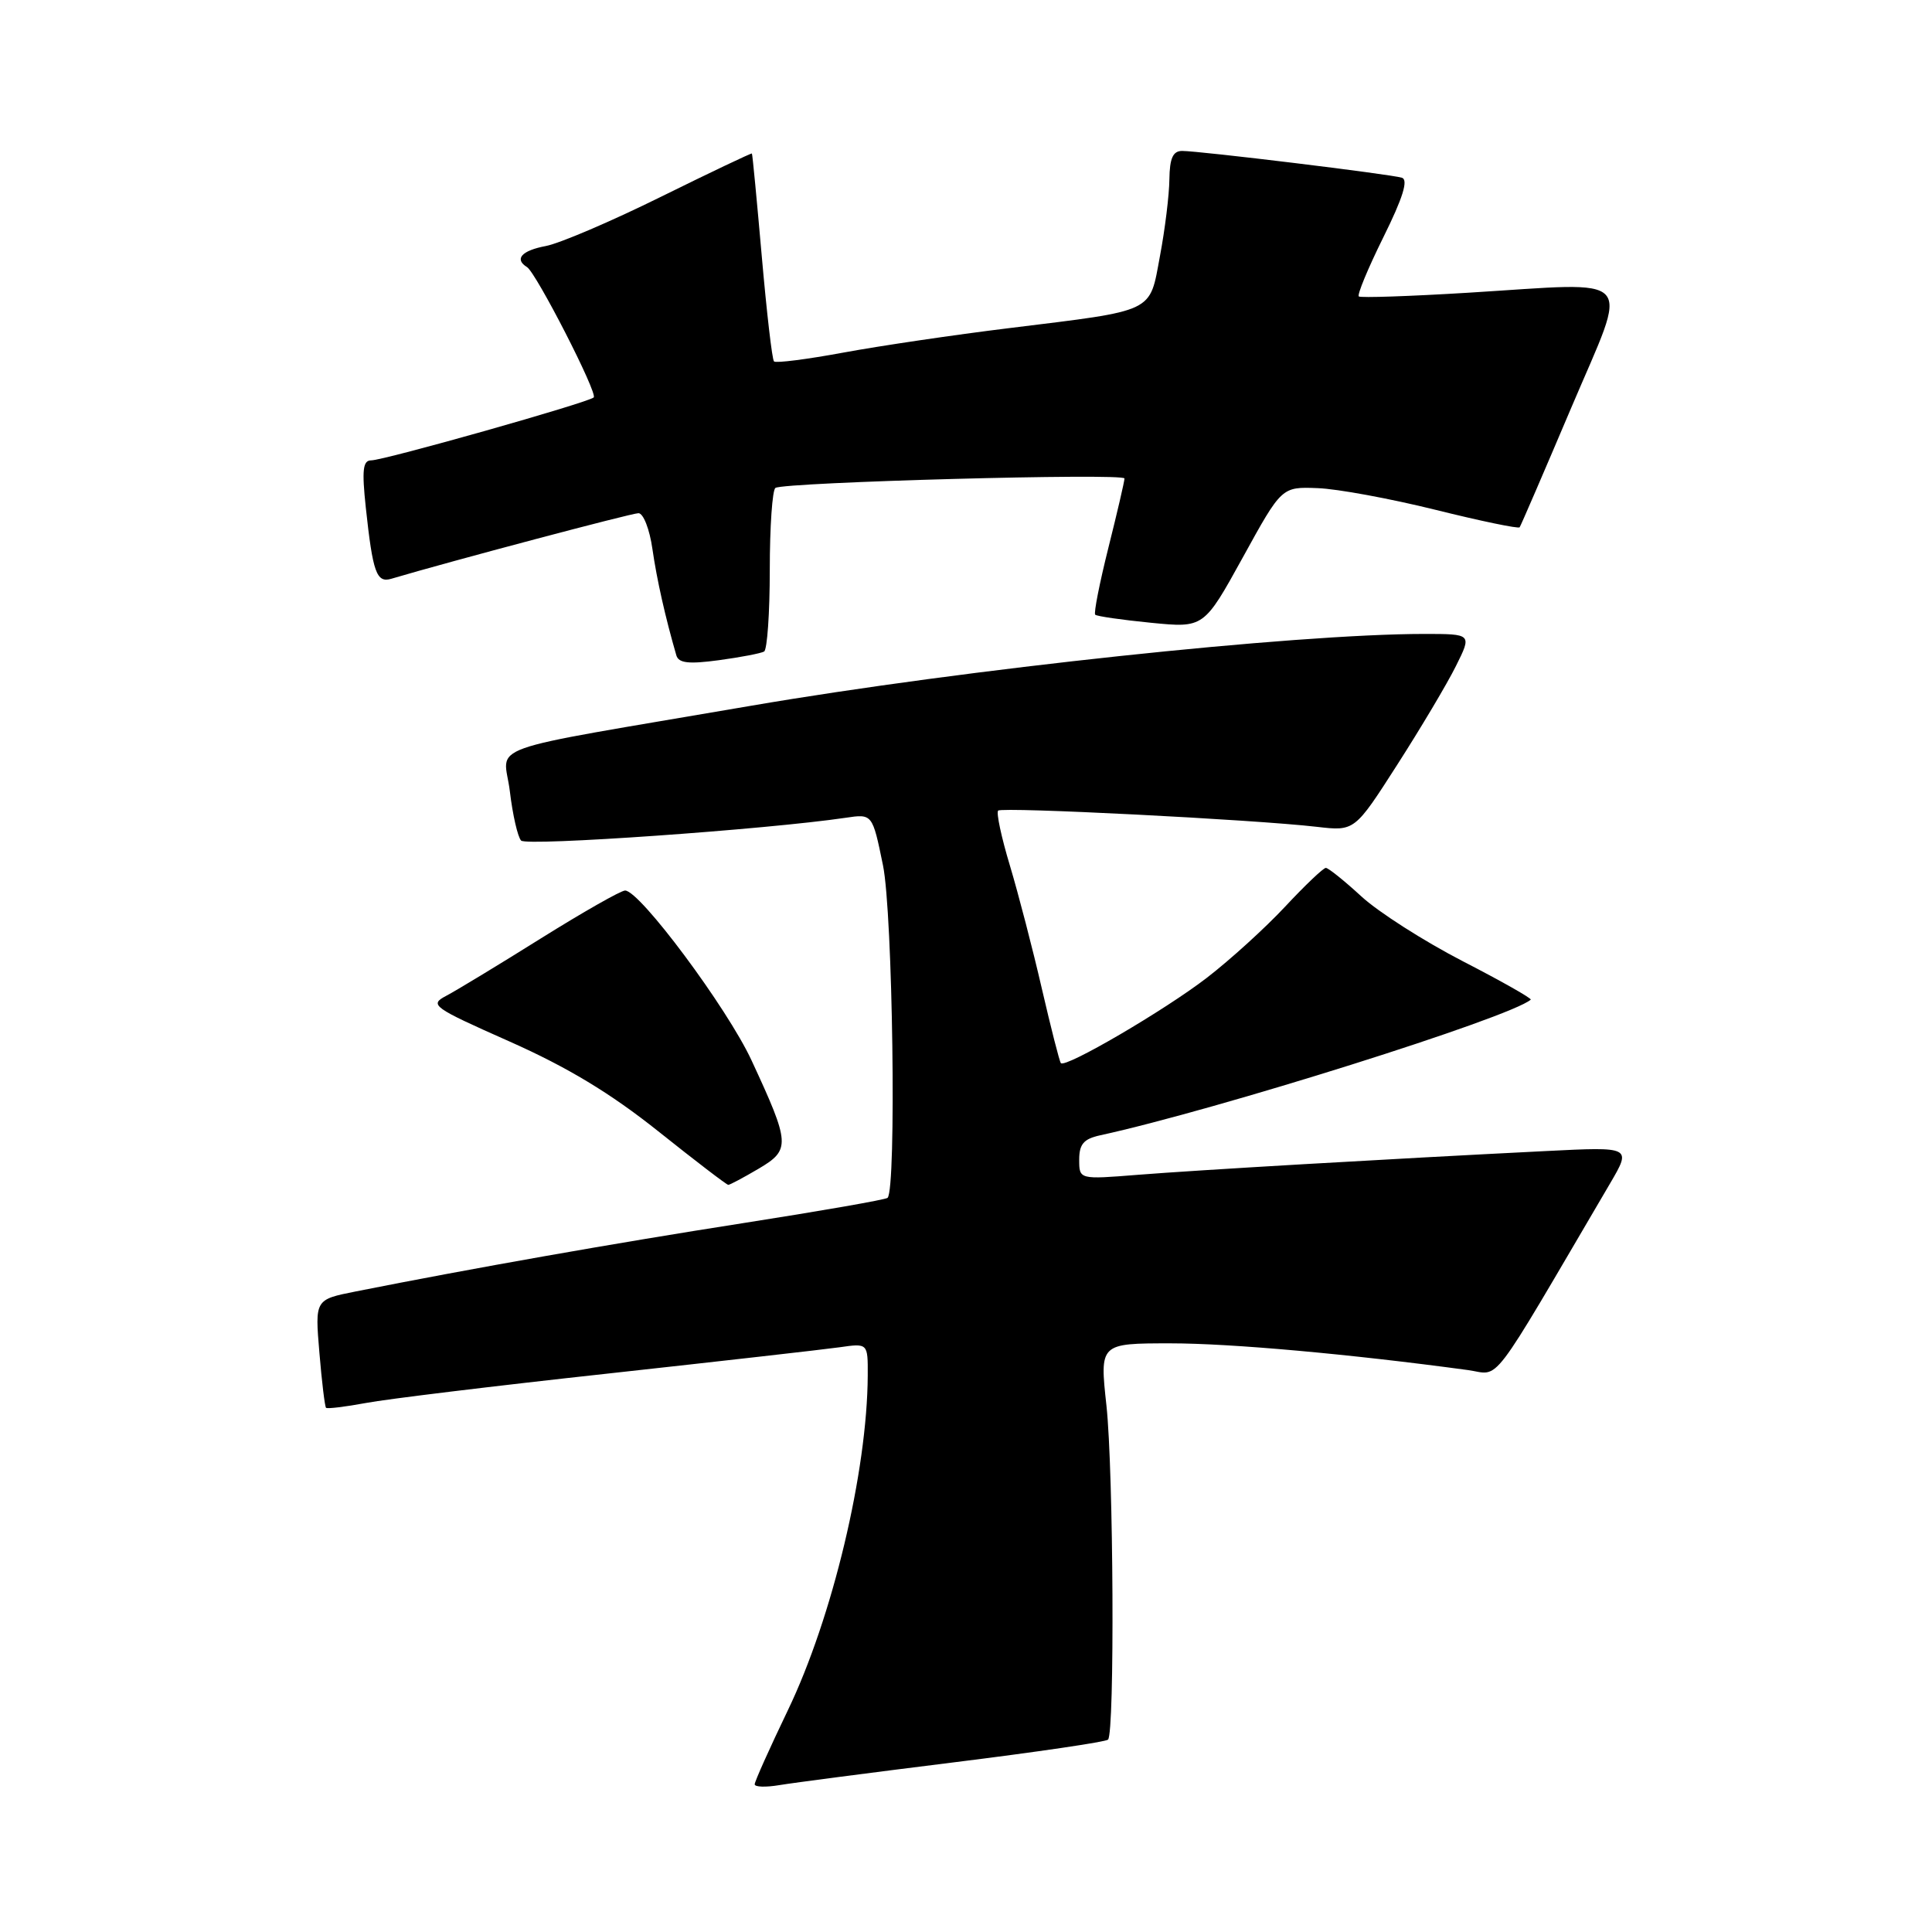 <?xml version="1.0" encoding="UTF-8" standalone="no"?>
<!DOCTYPE svg PUBLIC "-//W3C//DTD SVG 1.1//EN" "http://www.w3.org/Graphics/SVG/1.1/DTD/svg11.dtd" >
<svg xmlns="http://www.w3.org/2000/svg" xmlns:xlink="http://www.w3.org/1999/xlink" version="1.1" viewBox="0 0 256 256">
 <g >
 <path fill="currentColor"
d=" M 126.39 233.52 C 137.34 232.16 146.53 230.81 146.82 230.51 C 147.72 229.61 147.55 194.99 146.61 186.25 C 145.71 178.00 145.71 178.00 155.11 178.00 C 163.11 178.00 178.88 179.42 194.50 181.54 C 198.91 182.14 197.02 184.62 213.35 156.80 C 216.19 151.95 216.19 151.95 204.85 152.52 C 183.68 153.58 158.53 155.05 150.75 155.67 C 143.00 156.29 143.00 156.29 143.00 153.66 C 143.00 151.61 143.60 150.91 145.75 150.44 C 161.22 147.07 200.13 134.82 202.83 132.46 C 203.01 132.31 198.96 130.01 193.83 127.37 C 188.70 124.72 182.65 120.86 180.39 118.78 C 178.13 116.70 176.01 115.00 175.68 115.00 C 175.35 115.00 172.92 117.31 170.29 120.13 C 167.66 122.95 162.99 127.19 159.93 129.55 C 154.32 133.87 141.19 141.55 140.57 140.87 C 140.39 140.67 139.26 136.22 138.05 131.00 C 136.85 125.78 134.94 118.44 133.82 114.70 C 132.69 110.96 131.99 107.68 132.26 107.41 C 132.77 106.90 166.14 108.59 174.50 109.56 C 179.50 110.14 179.50 110.14 185.15 101.32 C 188.26 96.47 191.76 90.59 192.92 88.25 C 195.04 84.00 195.04 84.00 188.72 84.00 C 171.56 84.00 127.87 88.66 99.50 93.52 C 62.80 99.81 66.79 98.40 67.56 104.87 C 67.93 107.97 68.60 110.90 69.05 111.38 C 69.76 112.15 101.58 109.91 112.05 108.36 C 115.60 107.83 115.60 107.83 117.00 114.66 C 118.30 120.98 118.80 157.53 117.61 158.72 C 117.37 158.96 108.70 160.47 98.34 162.09 C 81.50 164.72 62.66 168.04 47.11 171.13 C 41.73 172.20 41.73 172.20 42.32 179.22 C 42.64 183.08 43.04 186.37 43.20 186.54 C 43.37 186.70 45.75 186.41 48.50 185.90 C 51.25 185.38 65.65 183.63 80.50 182.01 C 95.35 180.38 109.19 178.81 111.25 178.52 C 115.00 177.98 115.00 177.98 114.98 182.24 C 114.92 194.99 110.31 214.32 104.39 226.63 C 101.98 231.65 100.00 236.06 100.00 236.43 C 100.00 236.79 101.46 236.84 103.25 236.54 C 105.04 236.24 115.45 234.88 126.39 233.52 Z  M 100.52 154.86 C 104.77 152.35 104.72 151.58 99.59 140.52 C 96.37 133.57 84.78 118.00 82.83 118.00 C 82.27 118.00 77.25 120.86 71.66 124.35 C 66.07 127.85 60.43 131.27 59.11 131.96 C 56.86 133.15 57.30 133.47 67.53 138.01 C 75.22 141.43 80.88 144.85 87.22 149.90 C 92.12 153.81 96.29 157.00 96.50 157.00 C 96.71 157.00 98.52 156.04 100.52 154.86 Z  M 101.25 86.33 C 101.66 86.08 102.00 81.21 102.00 75.50 C 102.00 69.79 102.34 64.91 102.75 64.65 C 103.99 63.89 149.00 62.66 149.00 63.40 C 149.00 63.77 148.04 67.90 146.87 72.57 C 145.70 77.25 144.91 81.24 145.12 81.45 C 145.33 81.66 148.66 82.14 152.51 82.52 C 159.52 83.21 159.52 83.21 164.68 73.86 C 169.83 64.50 169.83 64.50 174.58 64.68 C 177.19 64.77 184.22 66.07 190.20 67.55 C 196.19 69.04 201.21 70.08 201.36 69.87 C 201.51 69.67 204.59 62.53 208.21 54.00 C 215.90 35.88 217.28 37.40 194.50 38.79 C 186.80 39.26 180.30 39.48 180.05 39.28 C 179.80 39.09 181.26 35.56 183.30 31.44 C 185.90 26.20 186.63 23.82 185.76 23.55 C 184.25 23.08 158.97 20.00 156.64 20.00 C 155.42 20.00 154.99 20.96 154.95 23.75 C 154.93 25.81 154.37 30.39 153.70 33.93 C 152.28 41.53 153.24 41.07 133.70 43.48 C 126.44 44.37 116.56 45.83 111.75 46.72 C 106.94 47.61 102.80 48.14 102.56 47.89 C 102.31 47.65 101.59 41.38 100.94 33.97 C 100.29 26.56 99.71 20.43 99.63 20.34 C 99.56 20.26 94.13 22.84 87.57 26.08 C 81.00 29.33 74.14 32.26 72.32 32.60 C 69.12 33.20 68.11 34.33 69.83 35.39 C 71.05 36.15 79.23 52.11 78.67 52.66 C 78.01 53.33 50.88 61.00 49.19 61.00 C 48.08 61.00 47.94 62.27 48.47 67.25 C 49.40 75.89 49.89 77.27 51.85 76.69 C 59.67 74.37 83.68 68.00 84.60 68.00 C 85.25 68.00 86.08 70.14 86.45 72.75 C 87.04 76.84 88.16 81.81 89.62 86.84 C 89.92 87.87 91.26 88.02 95.25 87.48 C 98.14 87.09 100.84 86.57 101.25 86.33 Z "/>
</g>
</svg>